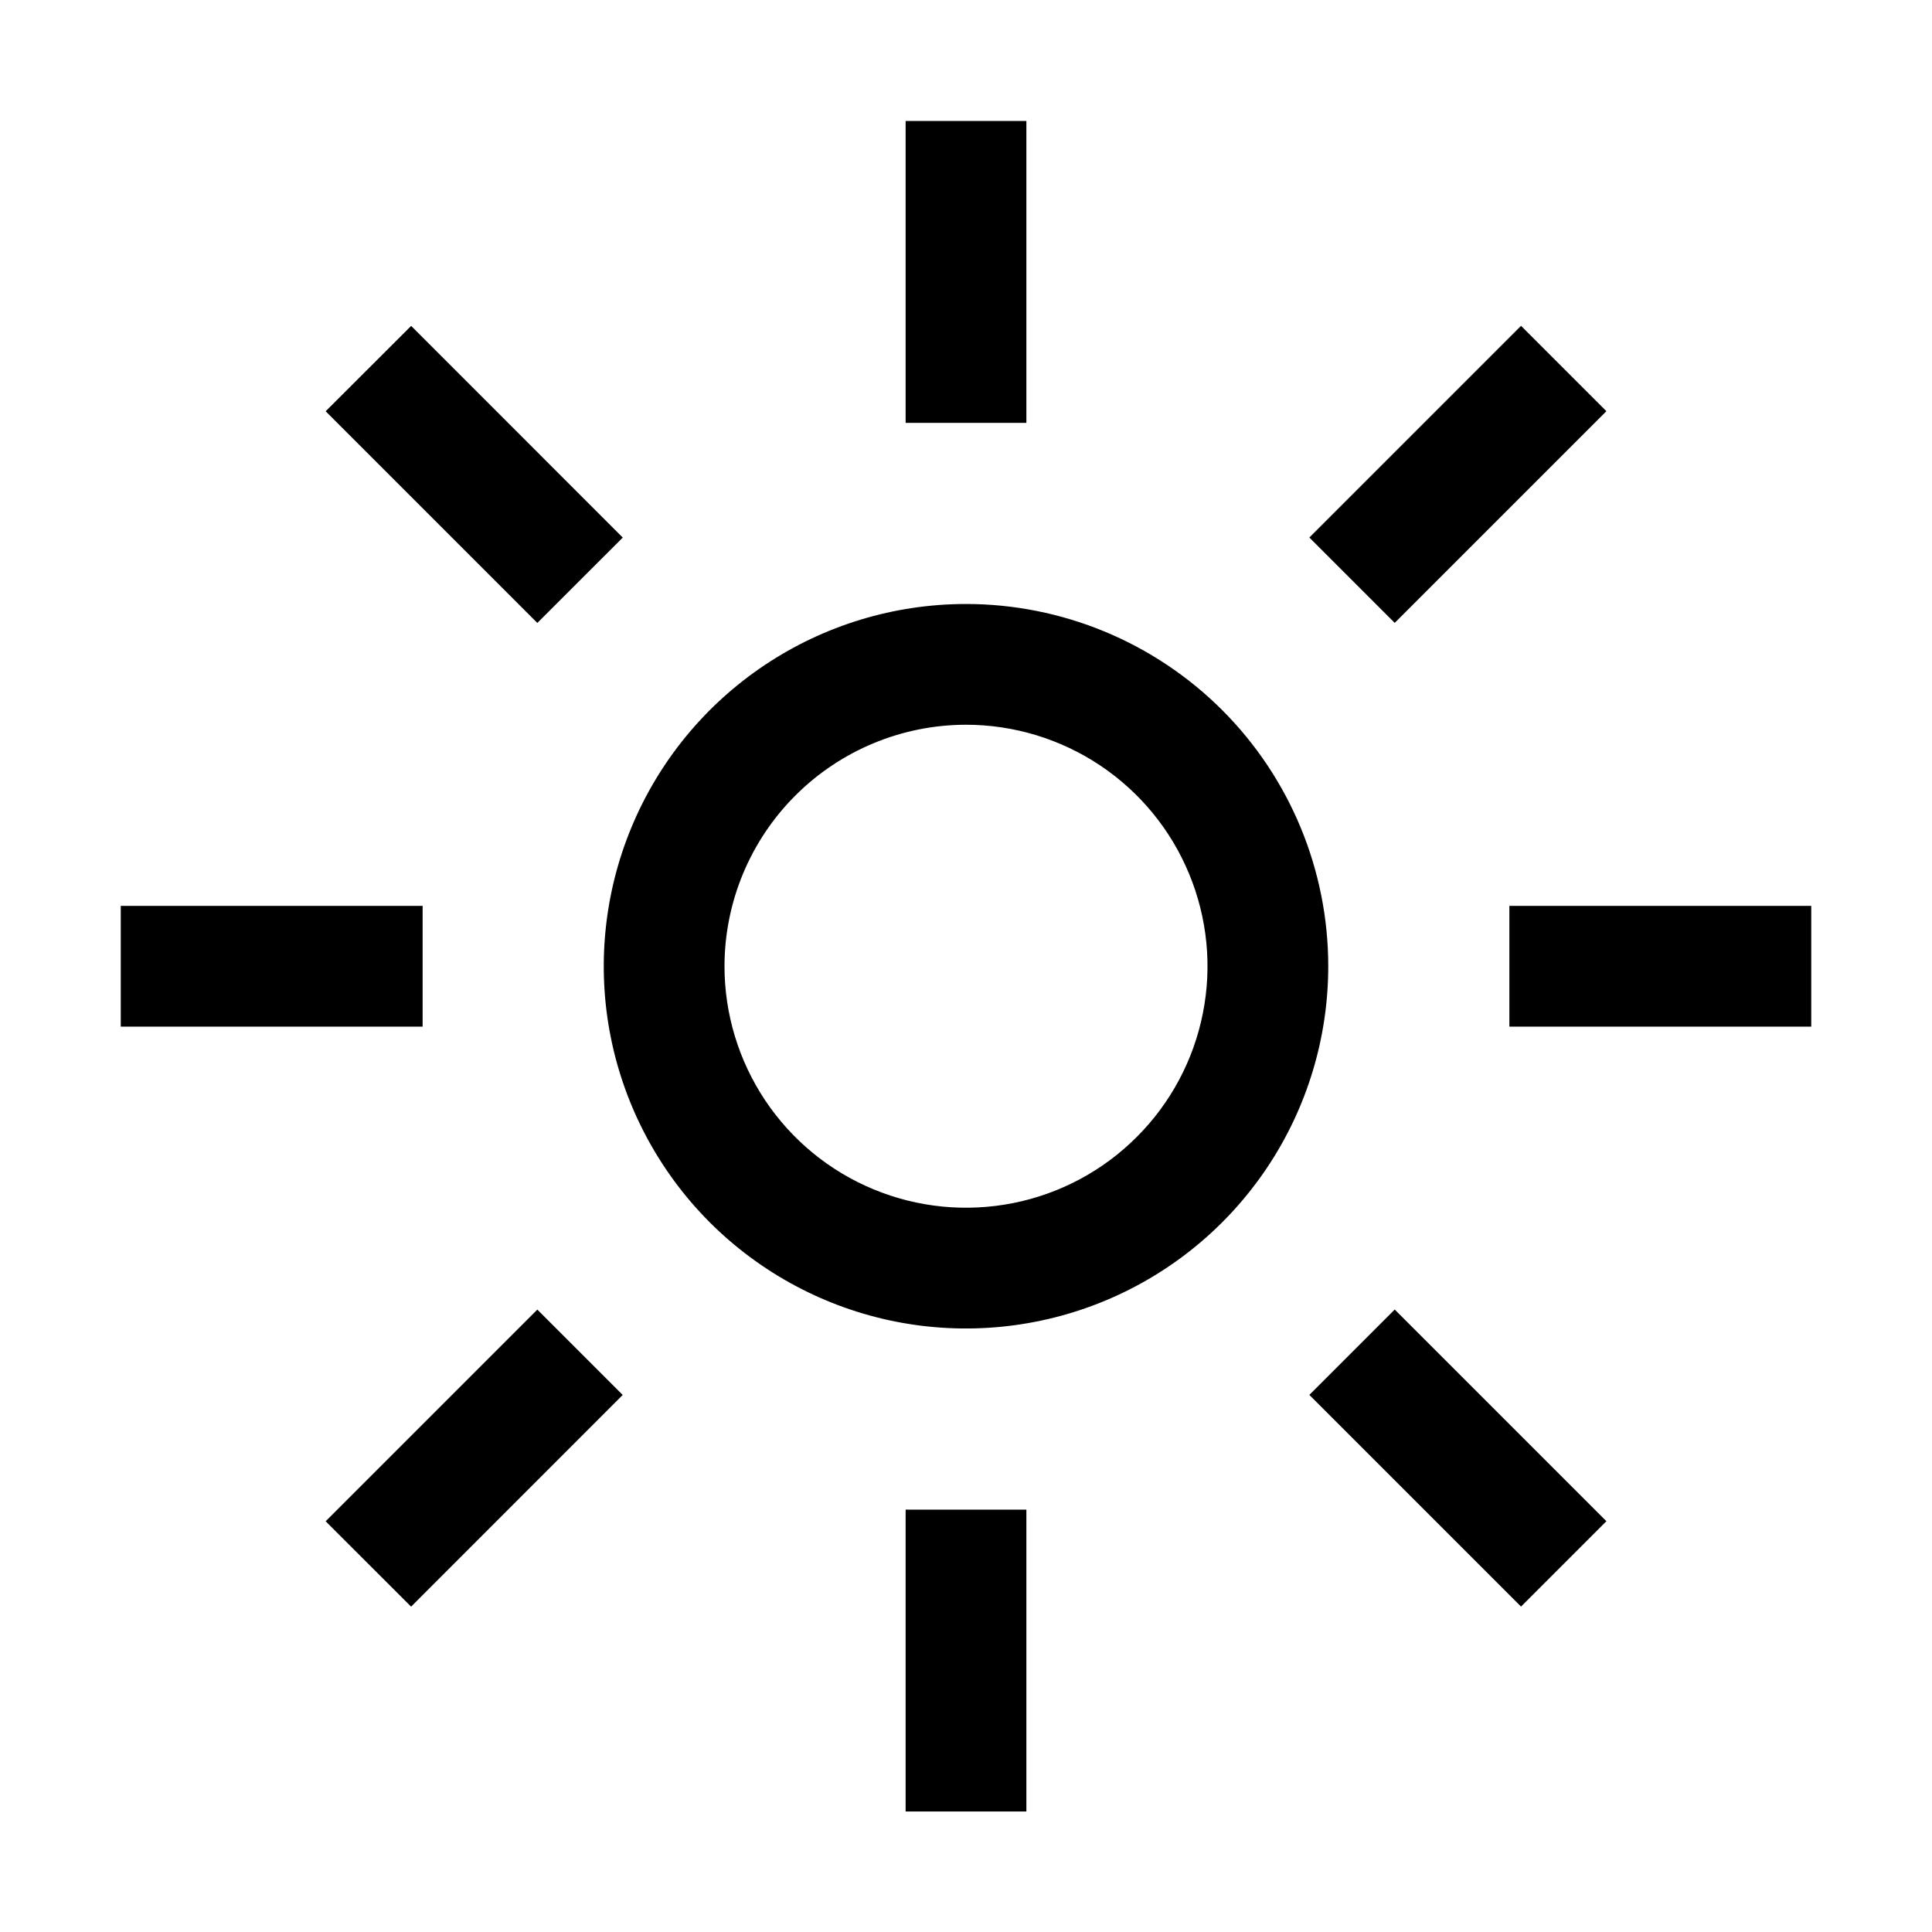 <svg width="32" height="32" viewBox="0 0 32 32" fill="none" xmlns="http://www.w3.org/2000/svg">
<path d="M16 12.004C16.791 12.004 17.564 12.239 18.222 12.678C18.88 13.118 19.393 13.742 19.695 14.473C19.998 15.204 20.078 16.008 19.923 16.784C19.769 17.56 19.388 18.273 18.828 18.832C18.269 19.392 17.556 19.773 16.78 19.927C16.004 20.081 15.2 20.002 14.469 19.699C13.738 19.397 13.114 18.884 12.674 18.226C12.235 17.568 12 16.795 12 16.004C12.001 14.943 12.423 13.927 13.173 13.177C13.923 12.427 14.94 12.005 16 12.004ZM16 10.004C14.813 10.004 13.653 10.356 12.667 11.015C11.68 11.674 10.911 12.611 10.457 13.708C10.003 14.804 9.884 16.011 10.115 17.174C10.347 18.338 10.918 19.407 11.757 20.247C12.597 21.086 13.666 21.657 14.829 21.889C15.993 22.12 17.2 22.001 18.296 21.547C19.392 21.093 20.329 20.324 20.989 19.337C21.648 18.351 22 17.191 22 16.004C22 14.413 21.368 12.886 20.243 11.761C19.117 10.636 17.591 10.004 16 10.004ZM5.394 6.812L6.81 5.398L10.315 8.904L8.9 10.318L5.394 6.812ZM2 15.004H7V17.004H2V15.004ZM5.394 25.197L8.9 21.691L10.314 23.105L6.809 26.611L5.394 25.197ZM15 25.004H17V30.004H15V25.004ZM21.687 23.104L23.101 21.69L26.607 25.196L25.193 26.61L21.687 23.104ZM25 15.004H30V17.004H25V15.004ZM21.687 8.903L25.193 5.397L26.607 6.811L23.101 10.317L21.687 8.903ZM15 2.004H17V7.004H15V2.004Z" fill="black"/>
</svg>
